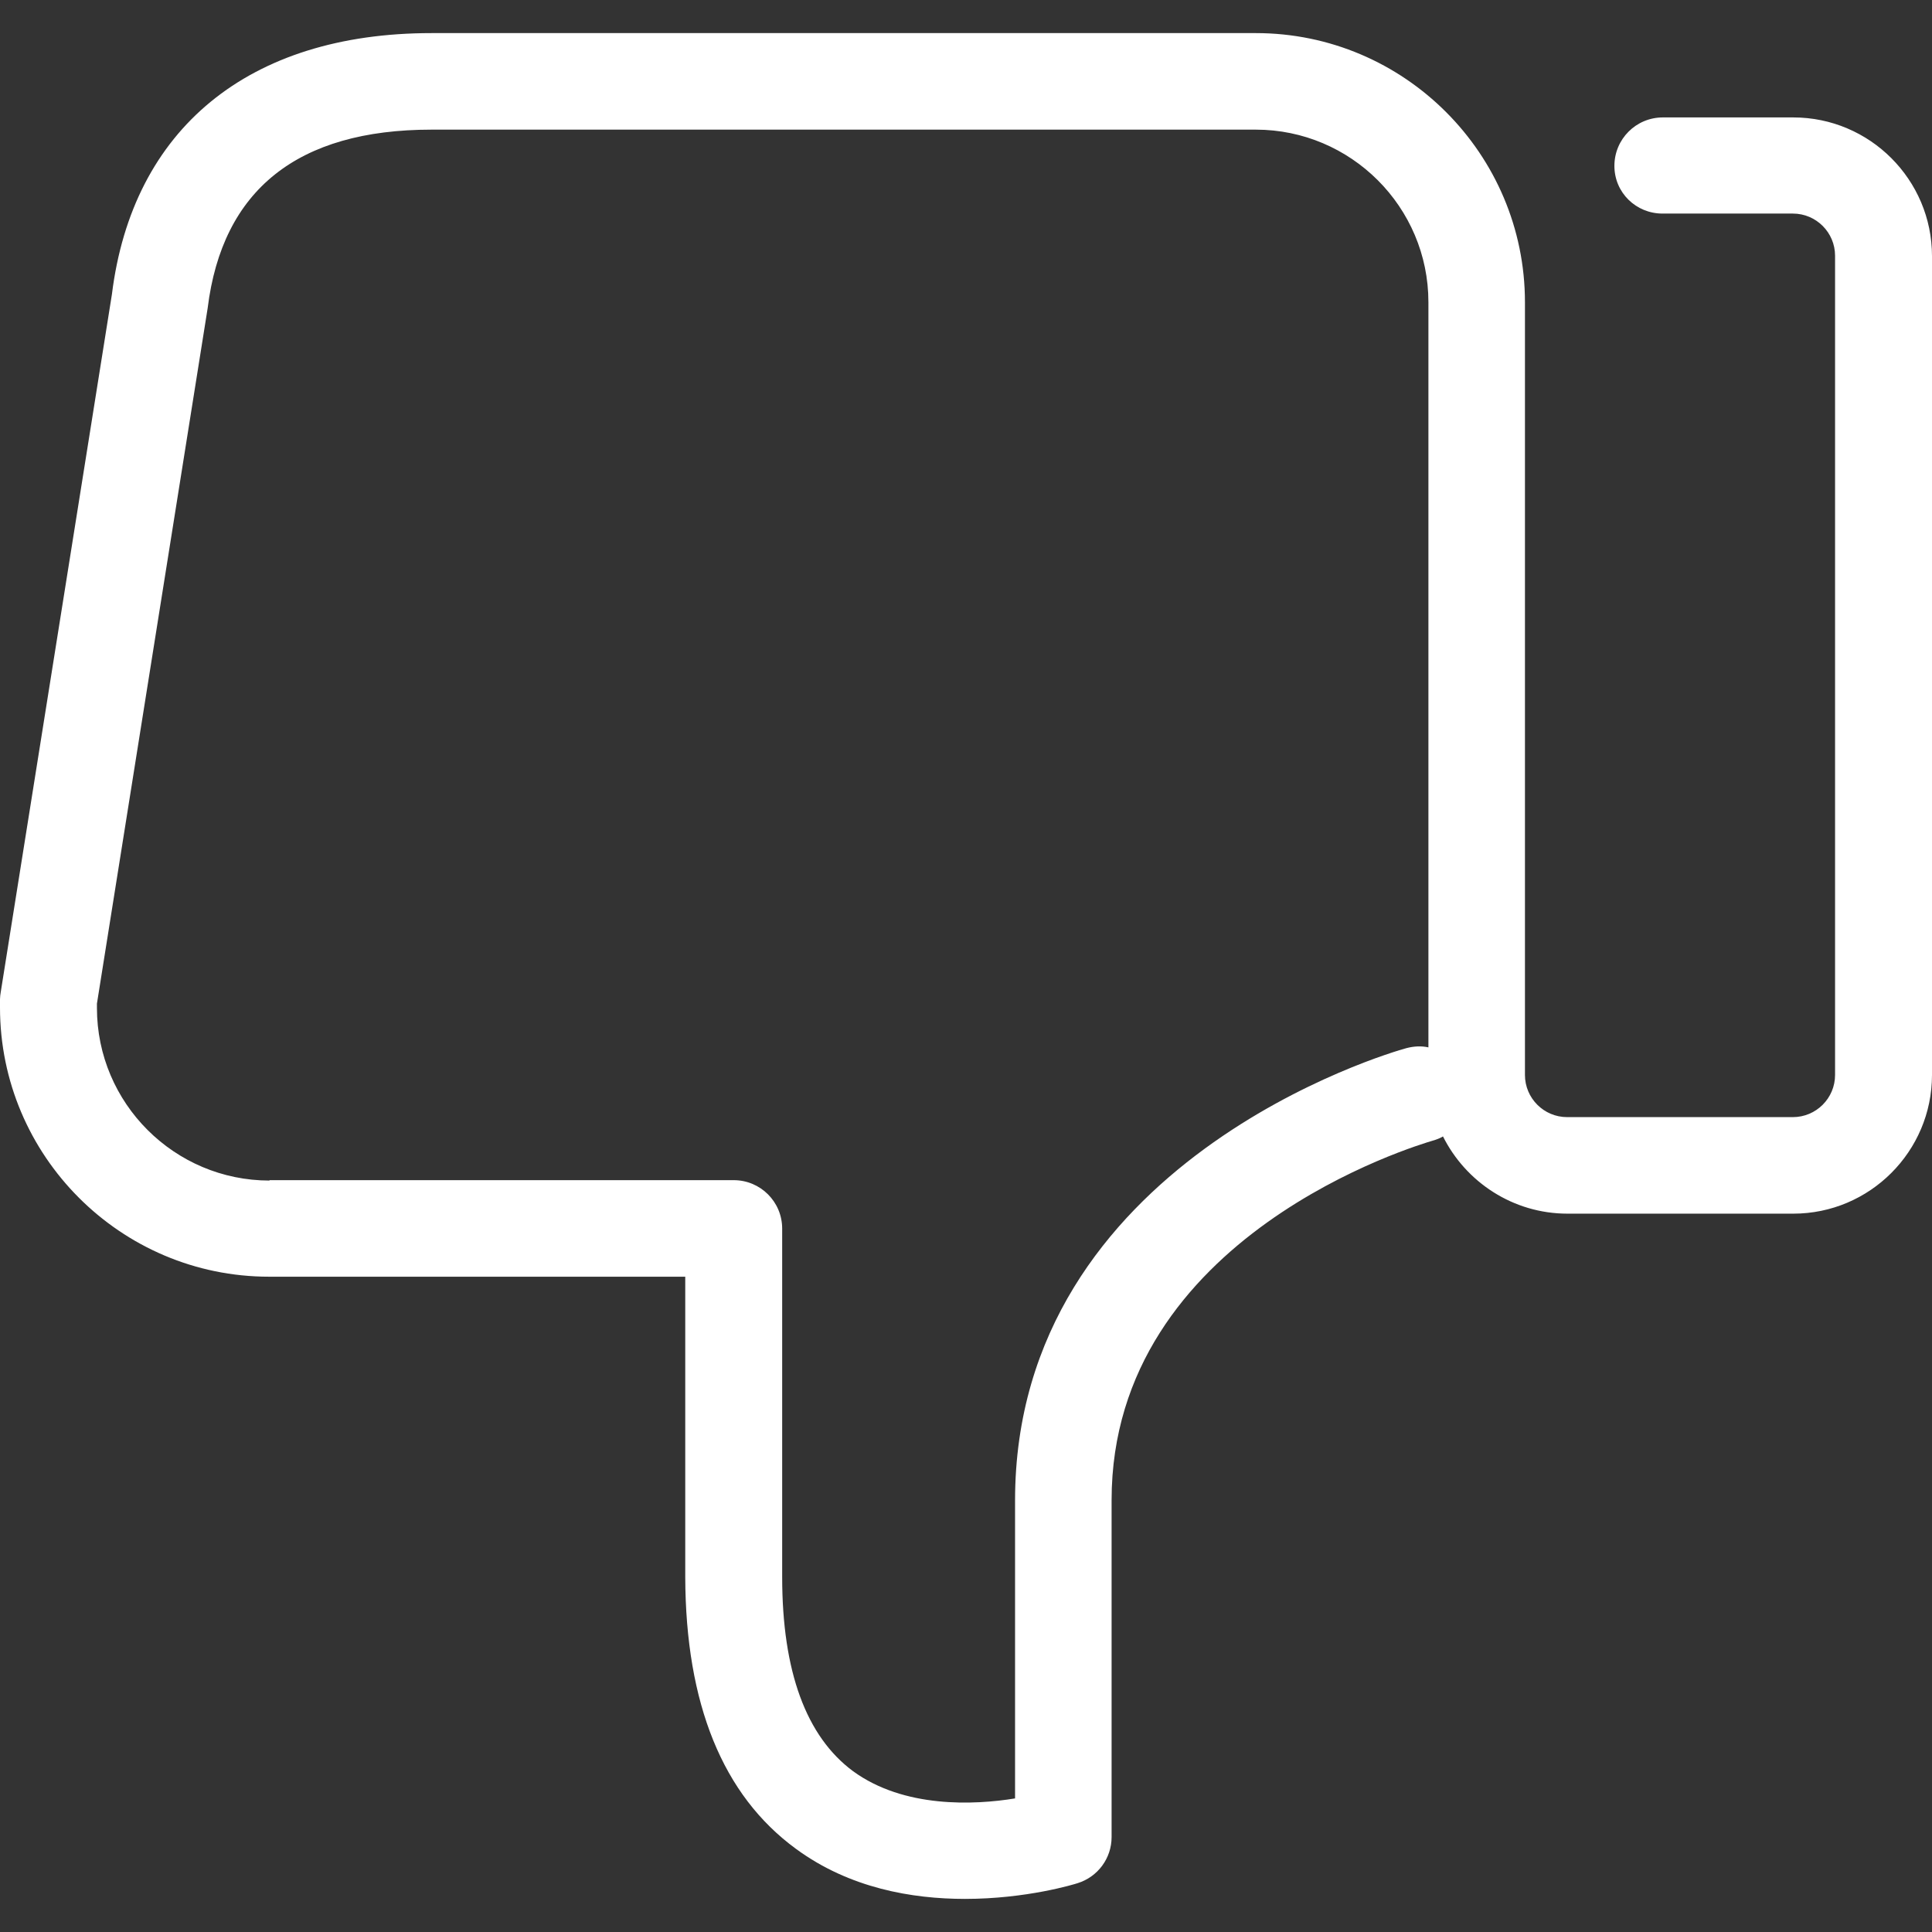 <!DOCTYPE svg PUBLIC "-//W3C//DTD SVG 1.1//EN" "http://www.w3.org/Graphics/SVG/1.1/DTD/svg11.dtd">
<!-- Uploaded to: SVG Repo, www.svgrepo.com, Transformed by: SVG Repo Mixer Tools -->
<svg fill="#ffffff" height="64px" width="64px" version="1.1" id="Capa_1" xmlns="http://www.w3.org/2000/svg" xmlns:xlink="http://www.w3.org/1999/xlink" viewBox="0 0 490.3 490.3" xml:space="preserve">
<rect x="0" y="0" width="490.3" height="490.3" fill="#333333" stroke="none"/>
<g id="SVGRepo_bgCarrier" stroke-width="0"/>
<g id="SVGRepo_tracerCarrier" stroke-linecap="round" stroke-linejoin="round"/>
<g id="SVGRepo_iconCarrier"> <g> <path d="M202,469.2c13.6,10,29.5,12.7,42.9,12.7c15.6,0,27.7-3.7,28.6-4c5.1-1.6,8.6-6.3,8.6-11.7v-85.5 c0-67.3,78.1-90.2,81.4-91.2c1-0.3,1.9-0.6,2.7-1.1C372,300,384,308,397.8,308h57.3c19.4,0,35.2-15.8,35.2-35.2V65 c0-19.4-15.8-35.2-35.2-35.2H422c-6.8,0-12.3,5.5-12.3,12.3s5.5,12.1,12.2,12.1H455c5.9,0,10.7,4.8,10.7,10.7v207.9 c0,5.9-4.8,10.7-10.7,10.7h-57.3c-5.9,0-10.7-4.8-10.7-10.7V76.7c0-37.6-30.6-68.3-68.3-68.3H109.5c-46.4,0-75.9,24.3-81.1,66.3 l-28.2,177C0.1,252.3,0,253,0,253.6v2.1C0,293.3,30.6,324,68.3,324h105.6v76.2C174,432.4,183.4,455.6,202,469.2z M68.4,299.6 c-24.1,0-43.8-19.6-43.8-43.8v-1.1L52.7,78.2c3.7-30,22.8-45.3,56.8-45.3h209.2c24.1,0,43.8,19.6,43.8,43.8v189.1 c-1.8-0.4-3.7-0.3-5.6,0.2c-4.1,1.1-99.3,28.7-99.3,114.8v75.6c-10.4,1.7-28.2,2.5-41.1-6.9c-11.9-8.8-18-25.3-18-49.3v-88.4 c0-6.8-5.5-12.3-12.3-12.3H68.4V299.6z"/> </g> </g>
</svg>